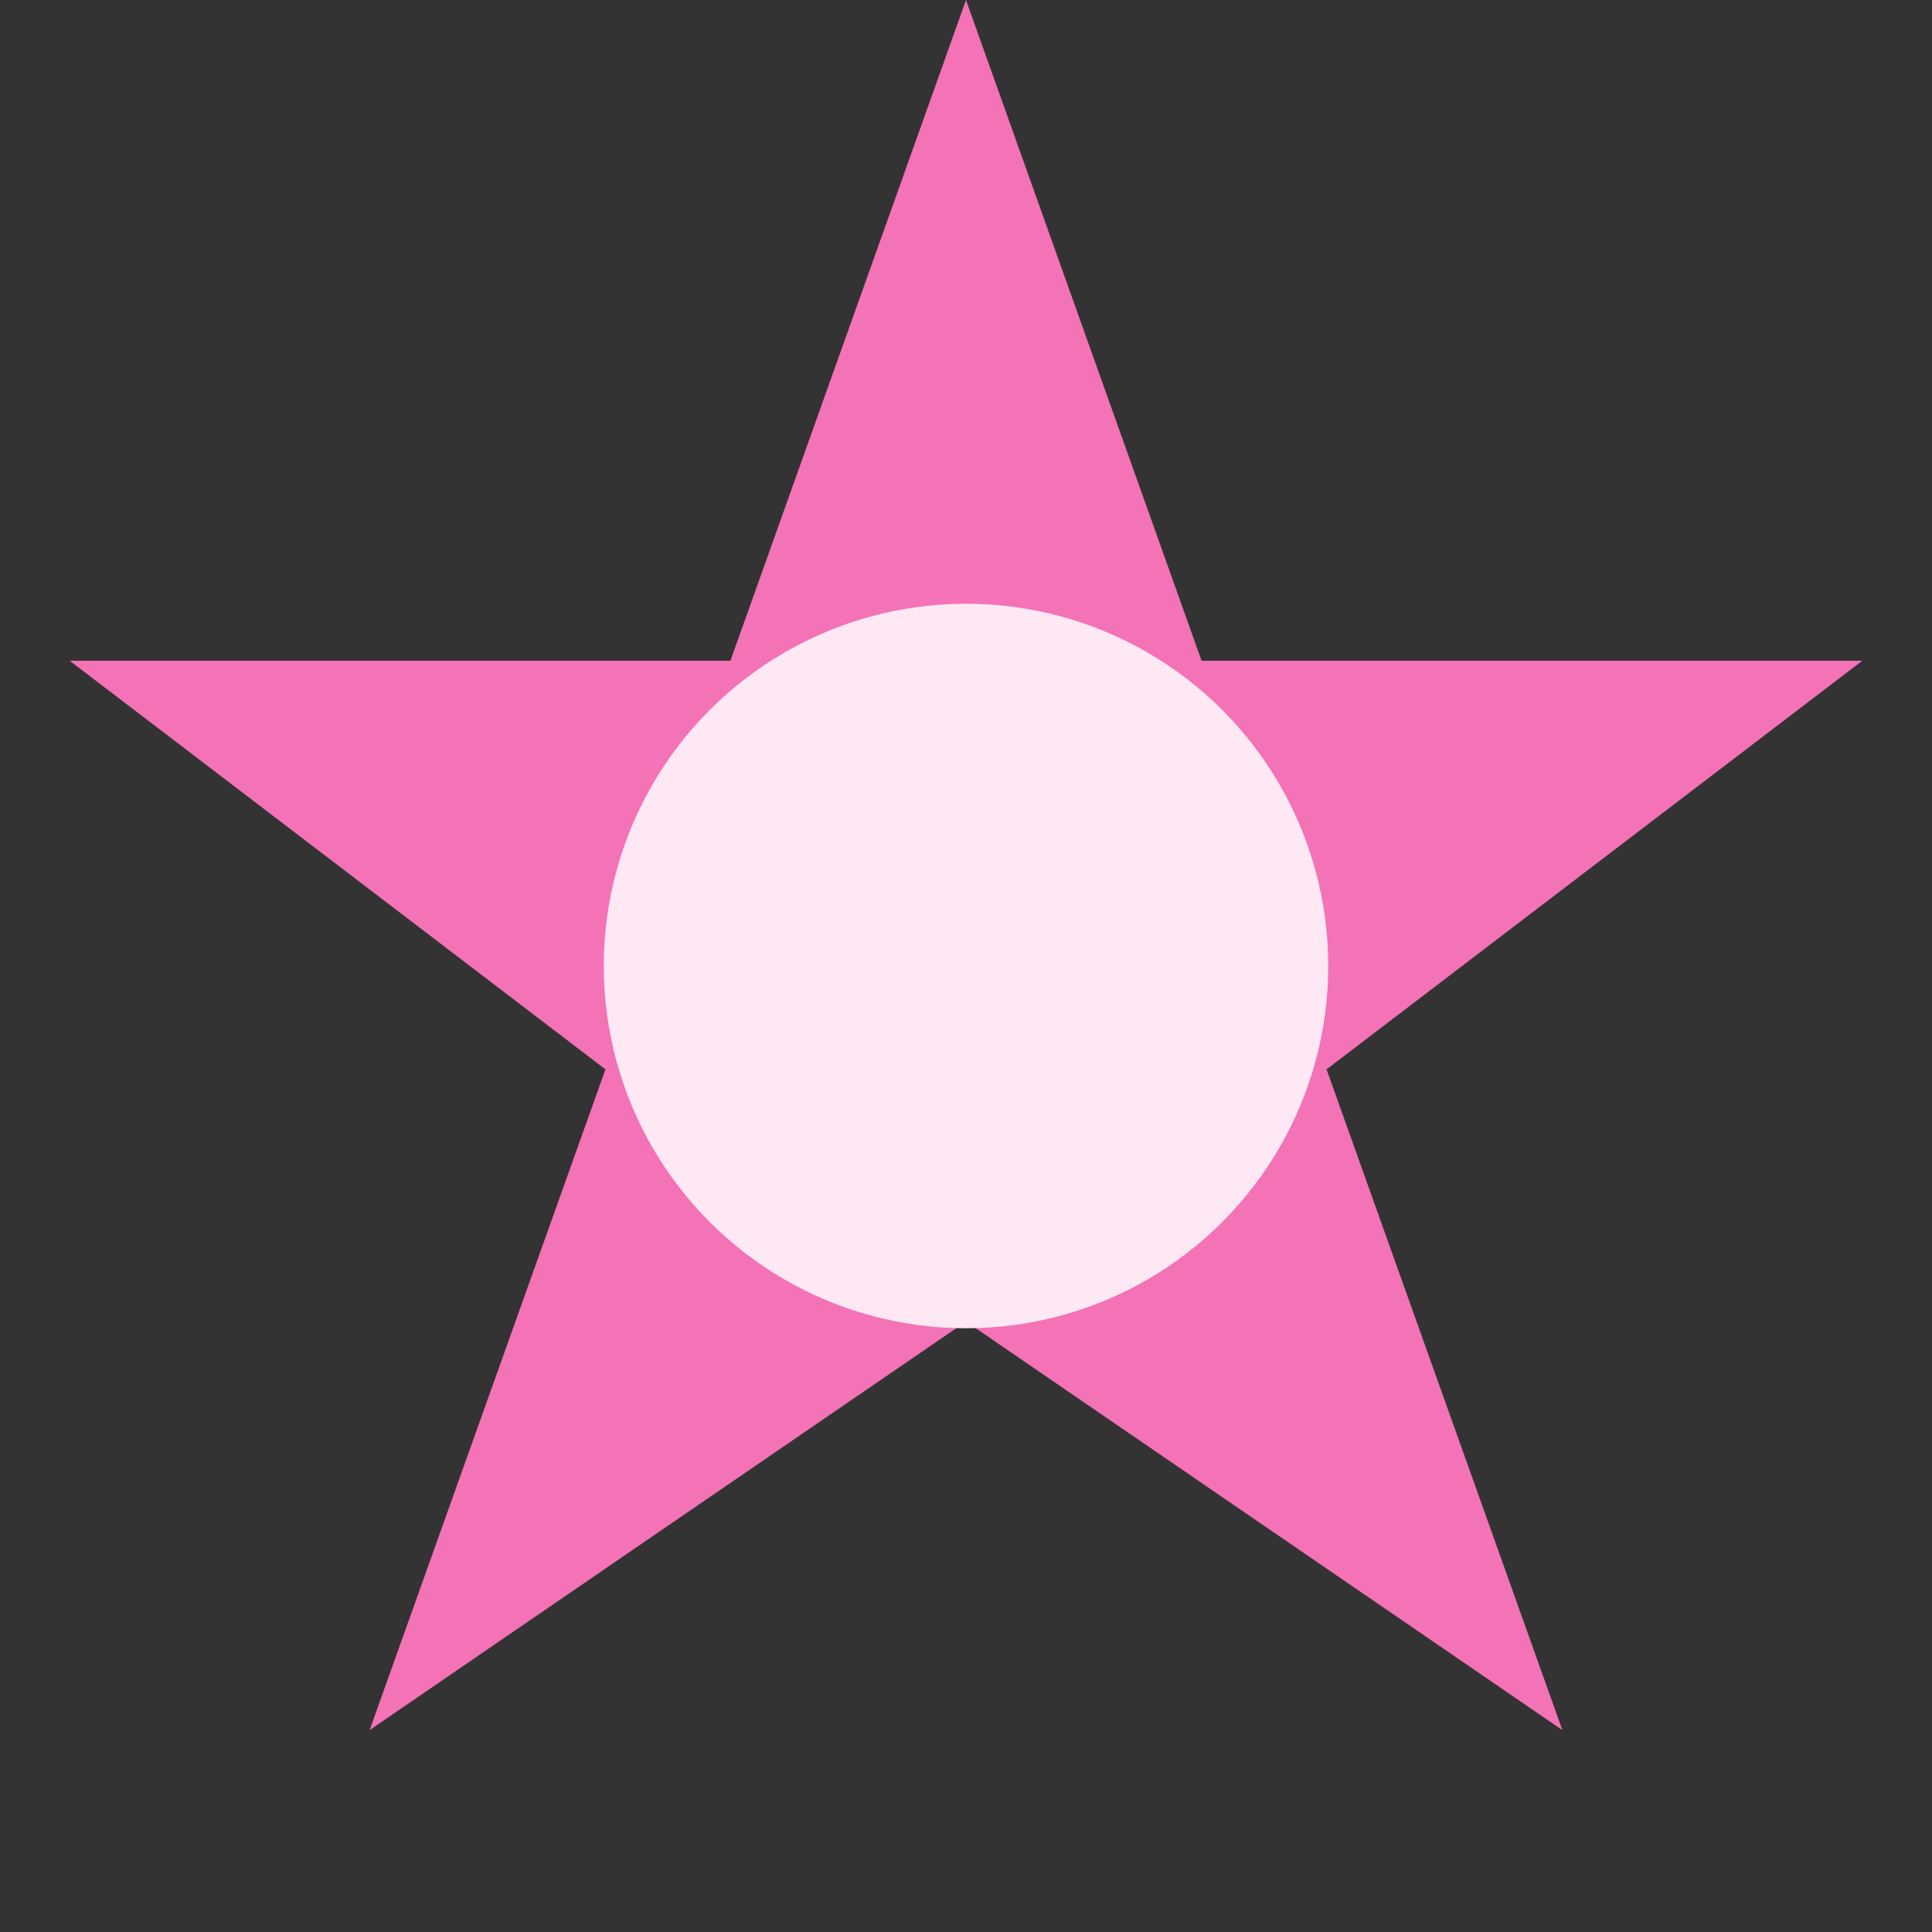 <svg width="32" height="32" viewBox="0 0 32 32" fill="none" xmlns="http://www.w3.org/2000/svg">
  <rect x="0" y="0" width="32" height="32" fill="#333333" stroke="none"/>
  <path d="M16 0L19.902 10.944L30.846 10.944L21.972 17.712L25.878 28.656L16 21.889L6.122 28.656L10.028 17.712L1.154 10.944L12.098 10.944L16 0Z" fill="#F472B6"/>
  <circle cx="16" cy="16" r="6" fill="#FDE8F3"/>
</svg>
